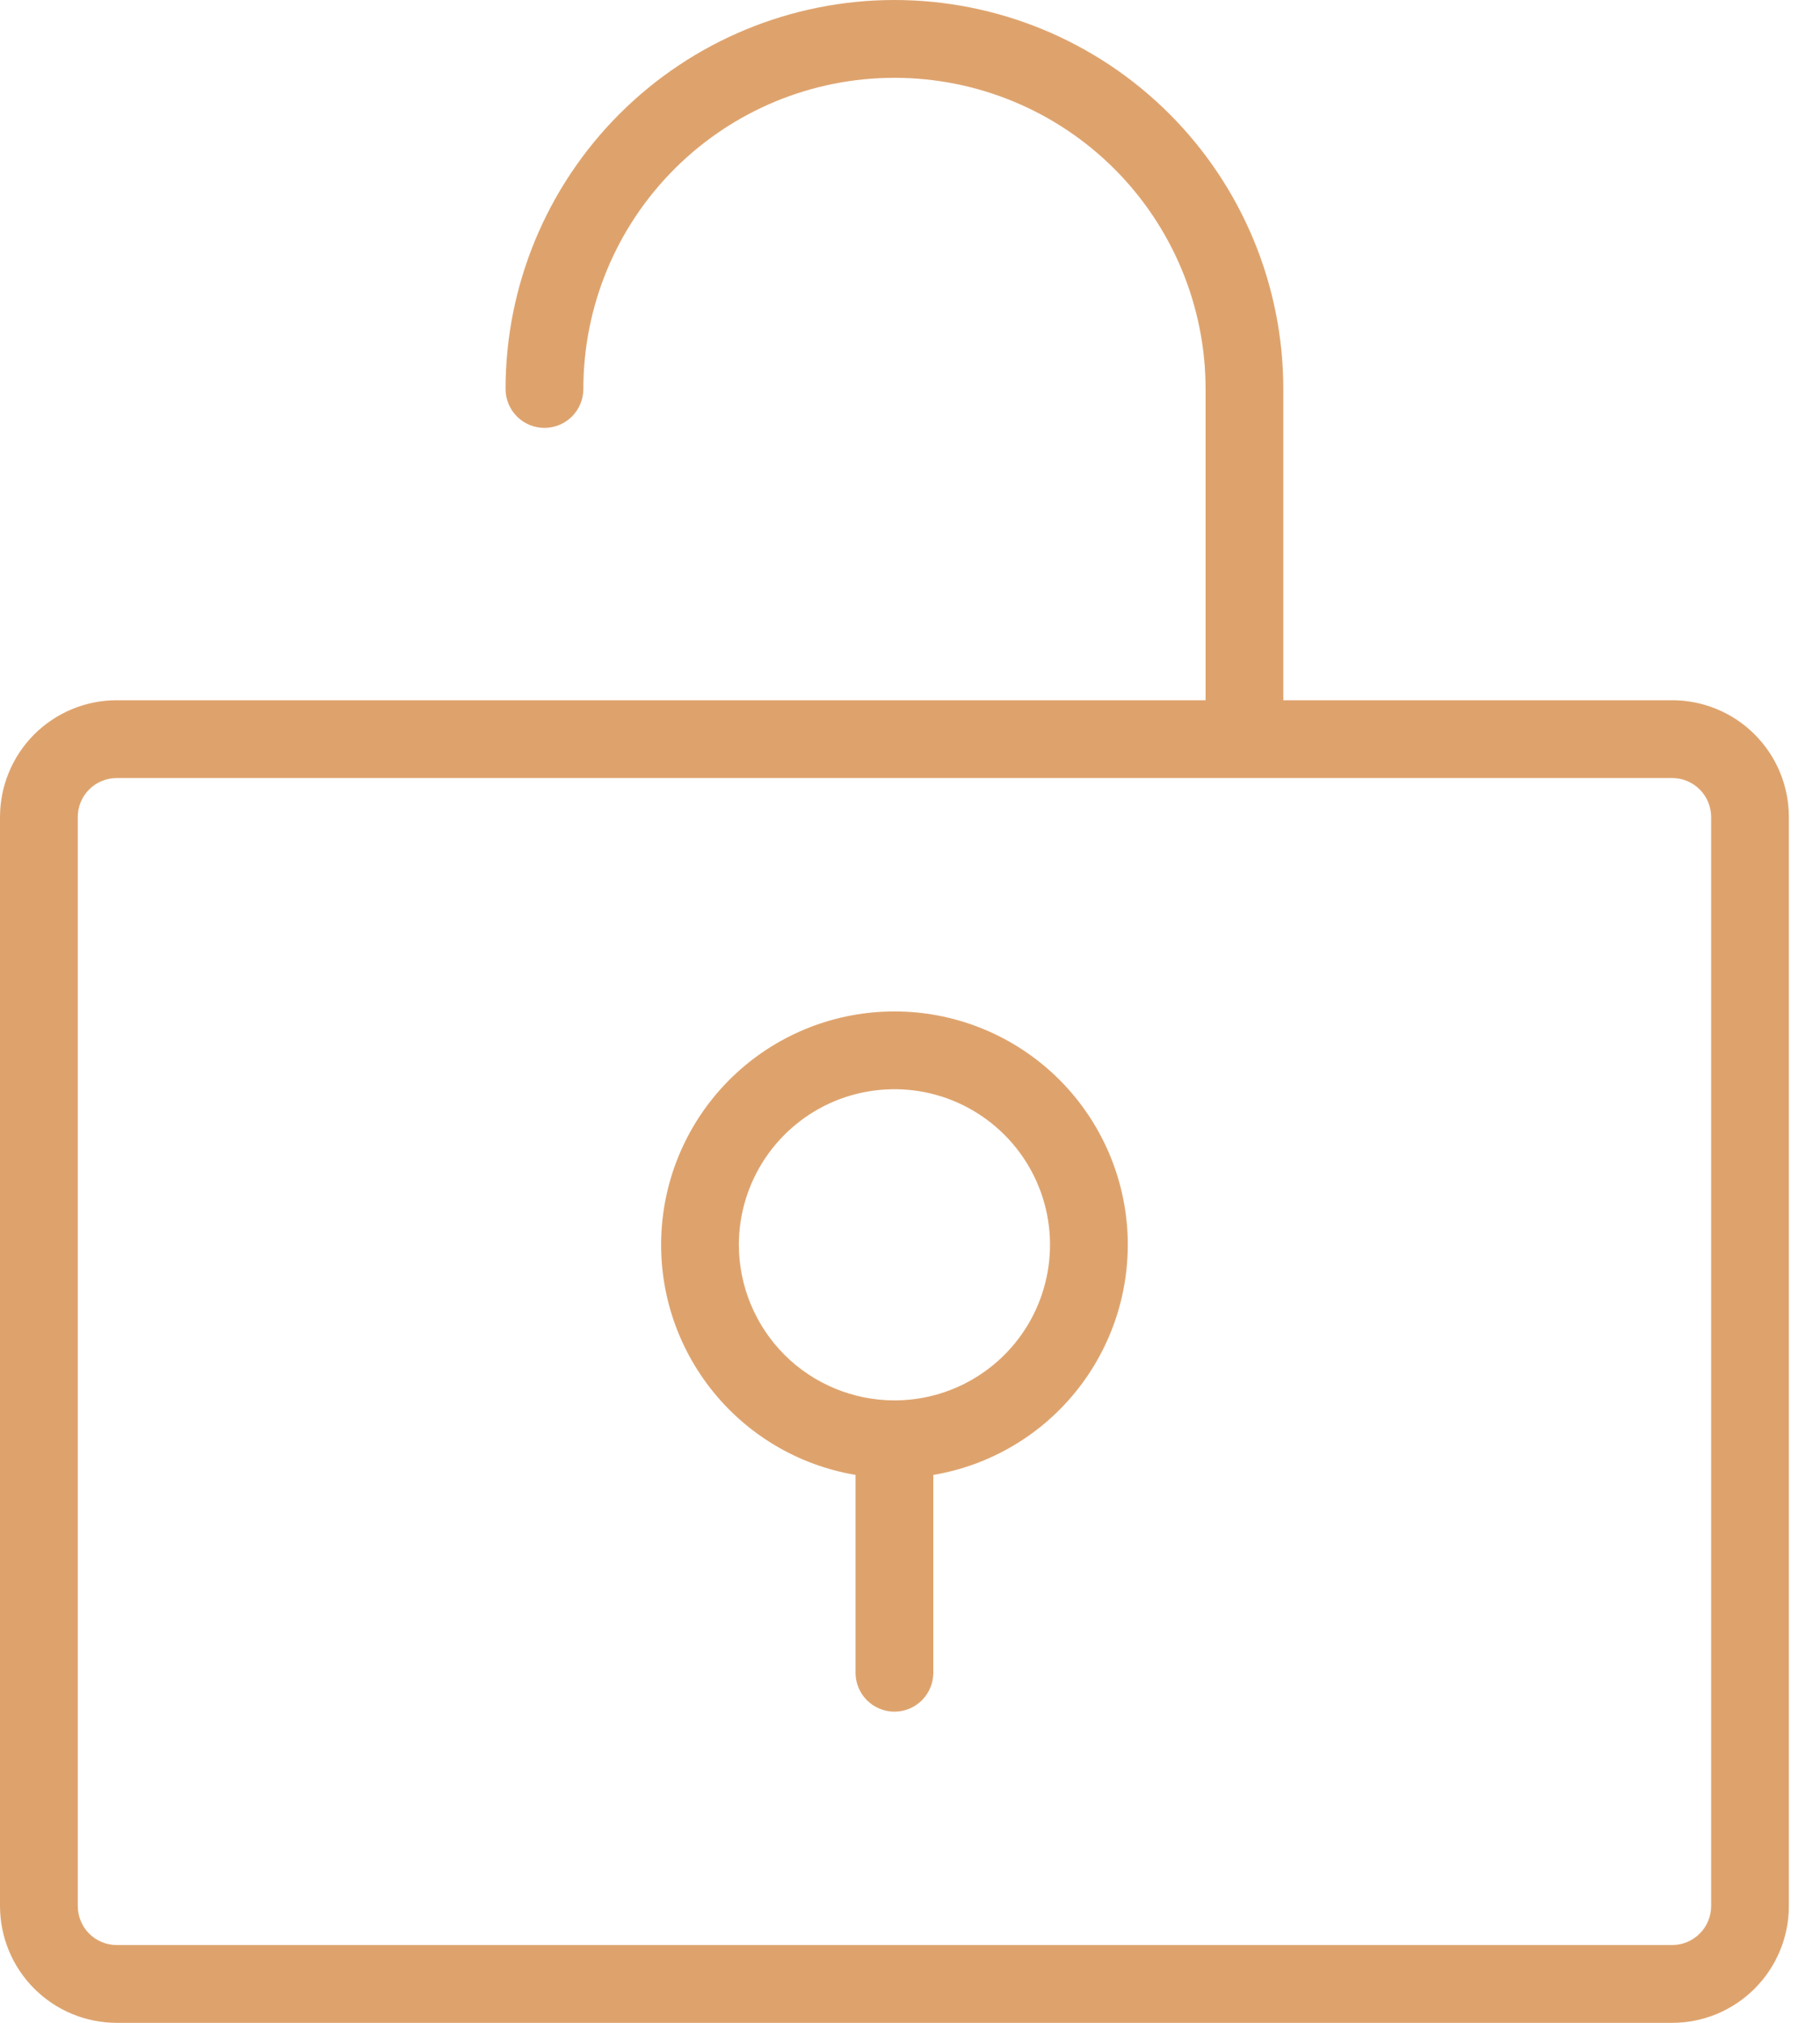 <svg width="27" height="30" viewBox="0 0 27 30" fill="none" xmlns="http://www.w3.org/2000/svg">
<path d="M13.269 15C14.137 15 14.973 15.326 15.612 15.913C16.251 16.501 16.646 17.307 16.719 18.172C16.791 19.037 16.536 19.897 16.004 20.583C15.472 21.269 14.702 21.73 13.846 21.874V24.808C13.846 24.961 13.785 25.107 13.677 25.216C13.569 25.324 13.422 25.385 13.269 25.385C13.116 25.385 12.97 25.324 12.861 25.216C12.753 25.107 12.692 24.961 12.692 24.808V21.874C11.836 21.73 11.066 21.269 10.534 20.583C10.002 19.897 9.747 19.037 9.82 18.172C9.892 17.307 10.287 16.501 10.926 15.913C11.565 15.326 12.401 15 13.269 15ZM13.269 20.769C13.726 20.769 14.172 20.634 14.551 20.38C14.931 20.127 15.227 19.766 15.401 19.345C15.576 18.923 15.622 18.459 15.533 18.011C15.444 17.564 15.224 17.152 14.901 16.83C14.578 16.507 14.167 16.287 13.719 16.198C13.272 16.109 12.808 16.155 12.386 16.329C11.964 16.504 11.604 16.8 11.35 17.18C11.097 17.559 10.961 18.005 10.961 18.462C10.962 19.073 11.206 19.66 11.638 20.093C12.071 20.525 12.657 20.768 13.269 20.769ZM1.731 10.385H17.885V5.769C17.885 4.545 17.398 3.371 16.533 2.506C15.667 1.64 14.493 1.154 13.269 1.154C12.045 1.154 10.871 1.64 10.006 2.506C9.14 3.371 8.654 4.545 8.654 5.769C8.654 5.922 8.593 6.069 8.485 6.177C8.377 6.285 8.23 6.346 8.077 6.346C7.924 6.346 7.777 6.285 7.669 6.177C7.561 6.069 7.5 5.922 7.5 5.769C7.5 4.239 8.108 2.772 9.19 1.69C10.272 0.608 11.739 0 13.269 0C14.799 0 16.267 0.608 17.349 1.69C18.431 2.772 19.038 4.239 19.038 5.769V10.385H24.808C25.267 10.385 25.706 10.568 26.031 10.892C26.355 11.217 26.538 11.656 26.538 12.115V28.269C26.538 28.728 26.355 29.168 26.031 29.492C25.706 29.817 25.267 30 24.808 30H1.731C1.272 30 0.832 29.817 0.507 29.492C0.183 29.168 0.001 28.728 -1.14441e-05 28.269V12.115C0.001 11.656 0.183 11.217 0.507 10.892C0.832 10.568 1.272 10.385 1.731 10.385ZM1.154 28.269C1.154 28.422 1.215 28.569 1.323 28.677C1.431 28.785 1.578 28.846 1.731 28.846H24.808C24.961 28.846 25.107 28.785 25.215 28.677C25.324 28.569 25.384 28.422 25.385 28.269V12.115C25.384 11.962 25.324 11.816 25.215 11.708C25.107 11.6 24.961 11.539 24.808 11.539H1.731C1.578 11.539 1.431 11.6 1.323 11.708C1.215 11.816 1.154 11.962 1.154 12.115V28.269Z" fill="#DEA36D"/>
</svg>
